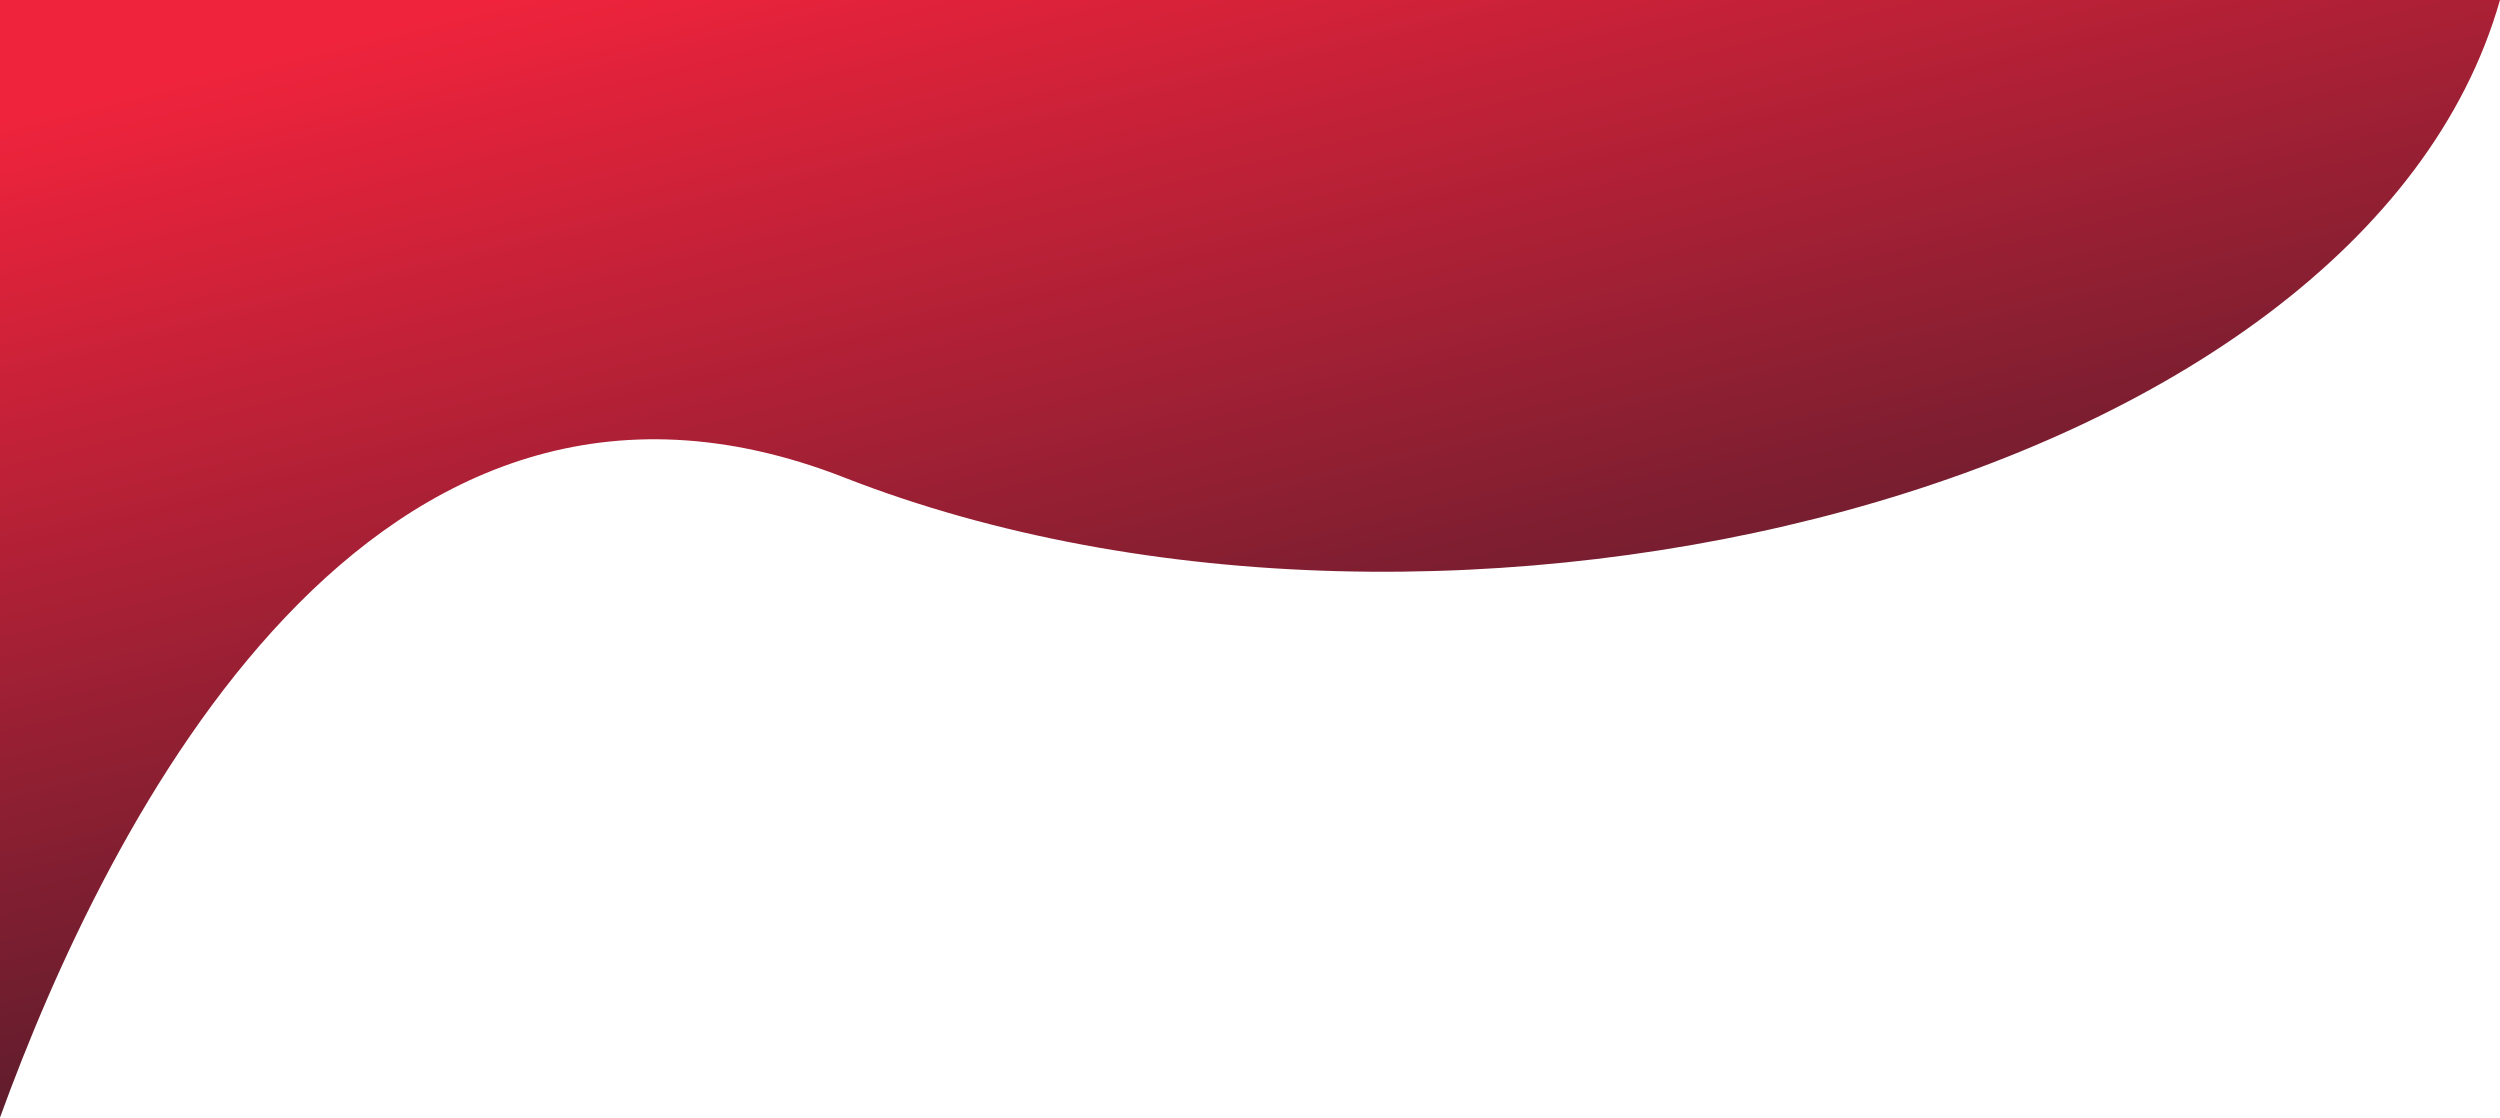 <svg xmlns="http://www.w3.org/2000/svg" xmlns:xlink="http://www.w3.org/1999/xlink" viewBox="0 0 1053.01 470.72"><defs><style>.a176cdeb-c178-4c29-a9e2-fe70a28d0558{fill:url(#ef5c7b3a-f0a7-4267-8069-909f2943f87e);}</style><linearGradient id="ef5c7b3a-f0a7-4267-8069-909f2943f87e" x1="431.49" y1="-155.01" x2="610.35" y2="579.86" gradientUnits="userSpaceOnUse"><stop offset="0.13" stop-color="#ef233c"/><stop offset="0.4" stop-color="#a92035"/><stop offset="1" stop-color="#051923"/></linearGradient></defs><title>main-top-small</title><g id="bd72346d-5b39-4732-9316-29e0384de0a3" data-name="Layer 2"><g id="f53bfb48-b8d4-4570-93f2-27cd7e5a5c4a" data-name="Layer 2"><path class="a176cdeb-c178-4c29-a9e2-fe70a28d0558" d="M1053,0c-58.44,205.86-443.2,300.52-697.4,201.13C156.62,123.33,45.3,346,0,470.72V0Z"/></g></g></svg>